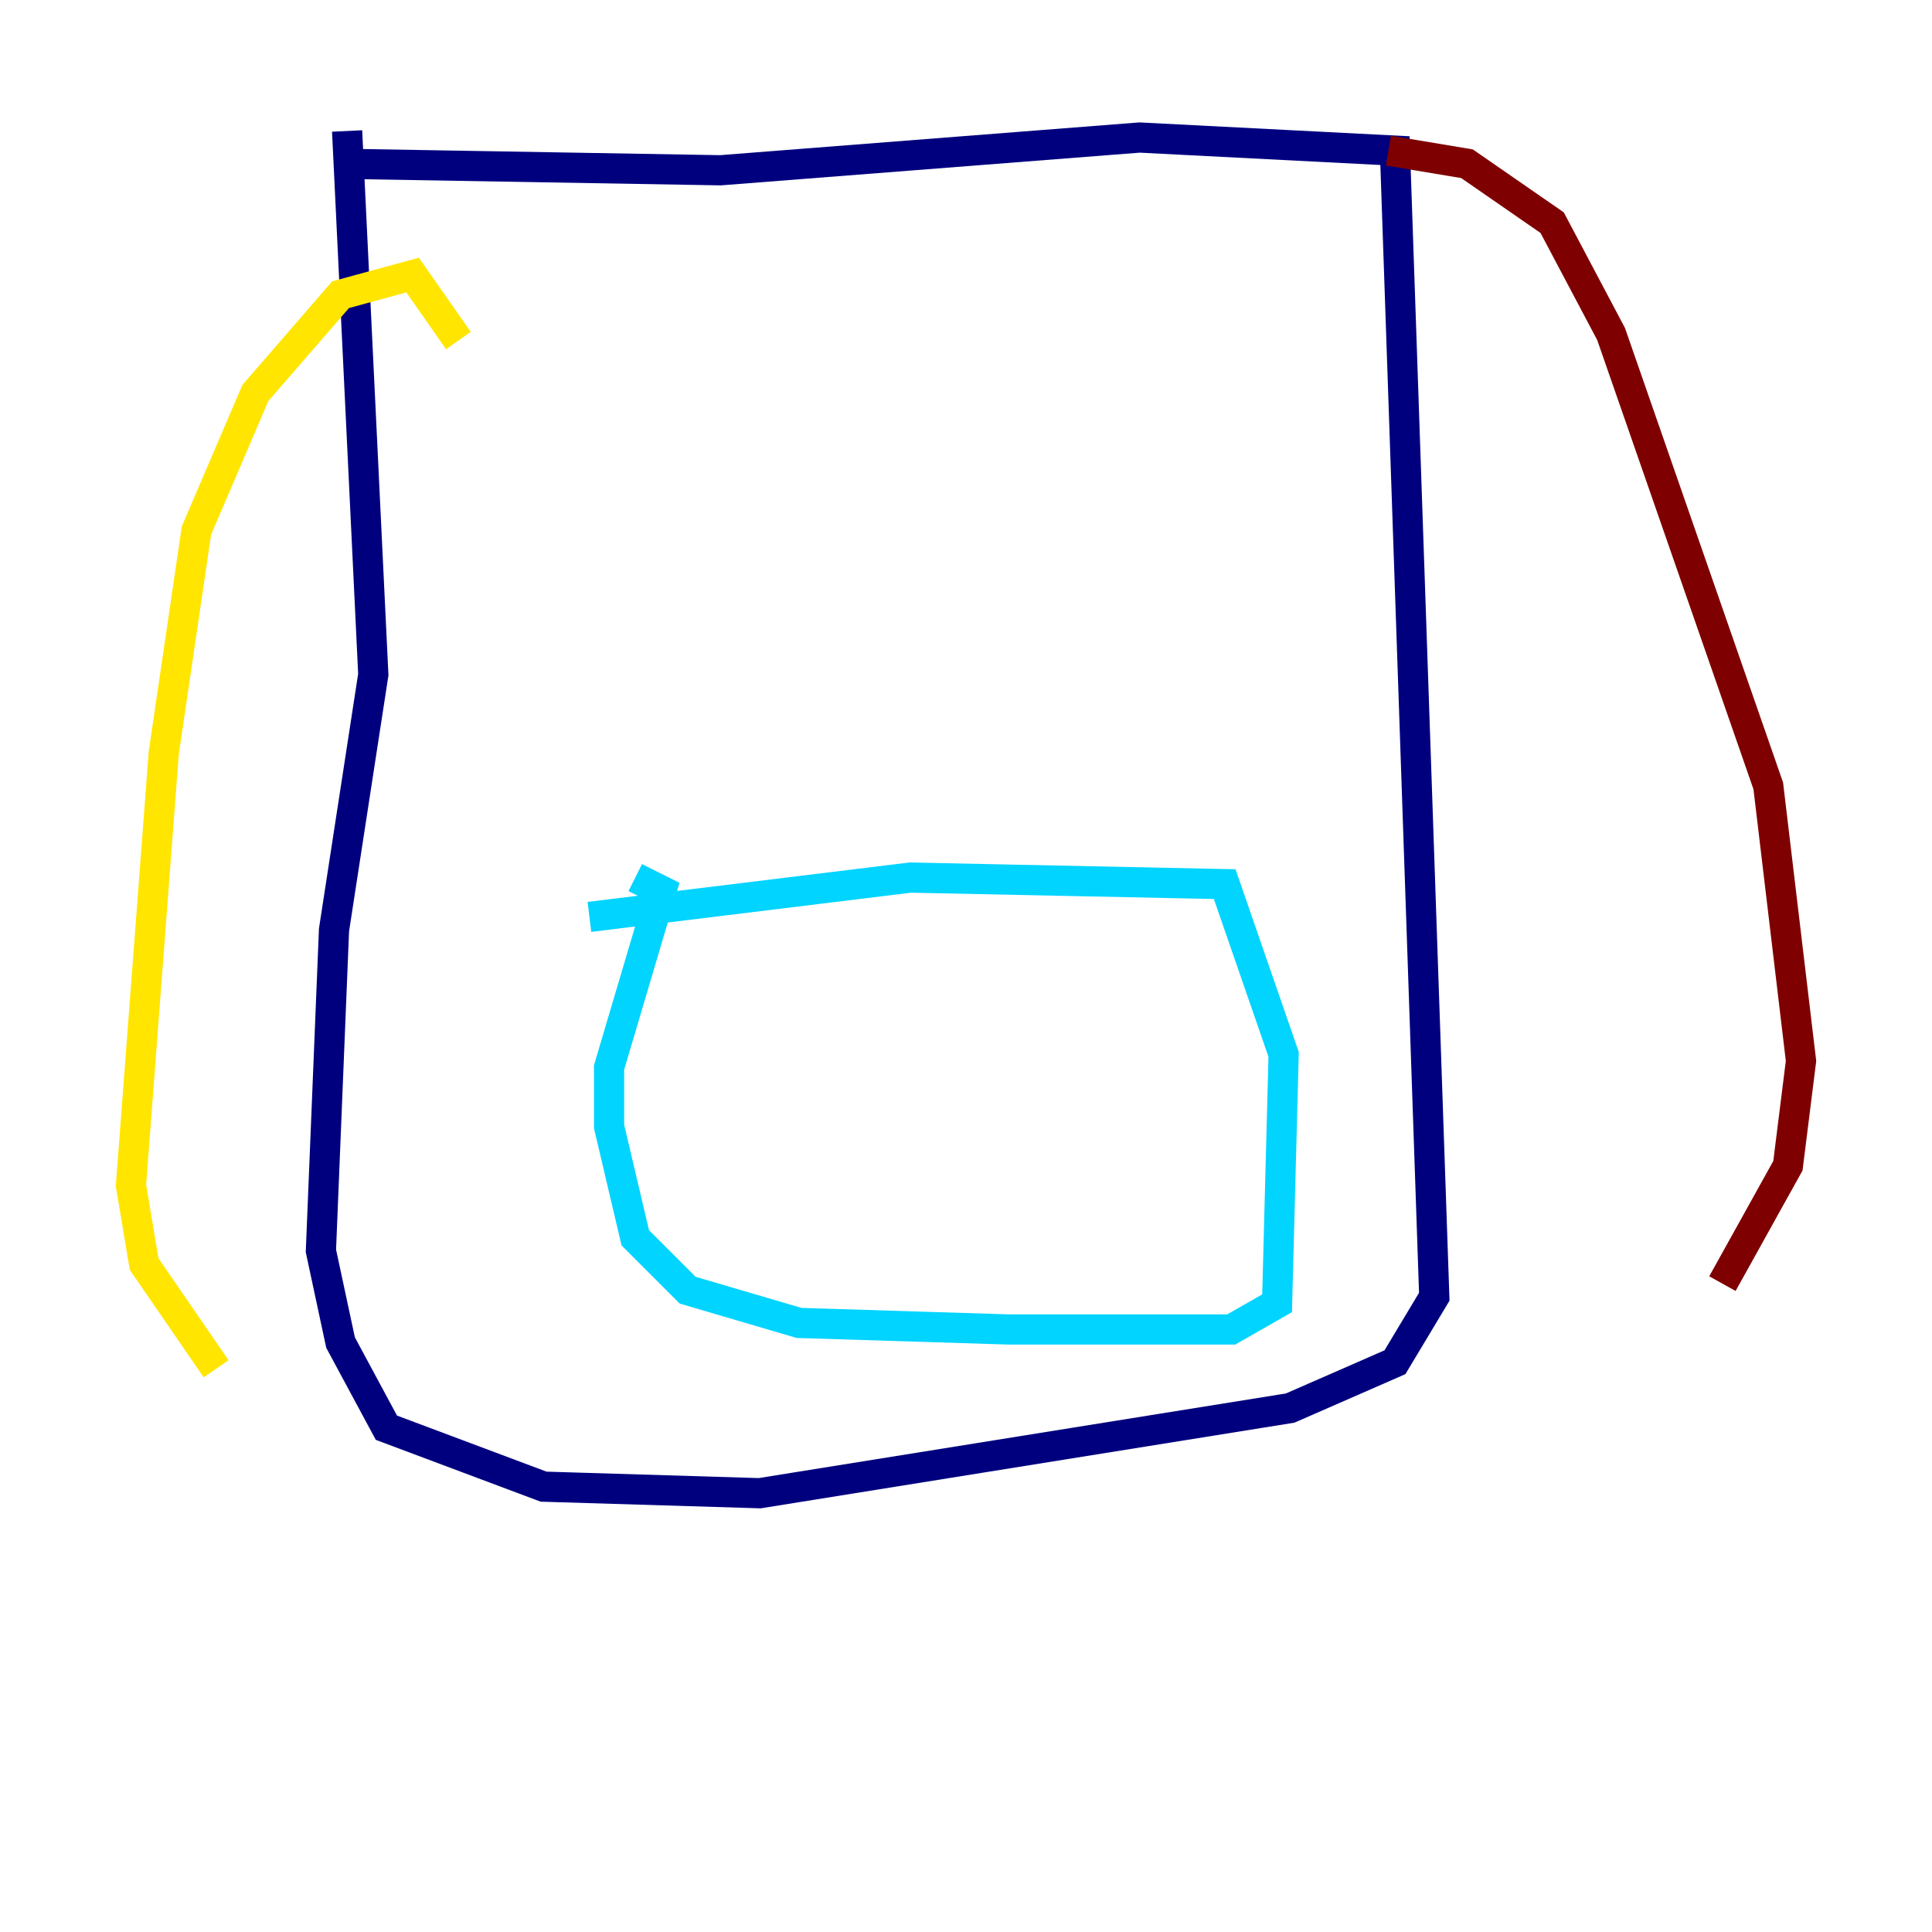 <?xml version="1.0" encoding="utf-8" ?>
<svg baseProfile="tiny" height="128" version="1.2" viewBox="0,0,128,128" width="128" xmlns="http://www.w3.org/2000/svg" xmlns:ev="http://www.w3.org/2001/xml-events" xmlns:xlink="http://www.w3.org/1999/xlink"><defs /><polyline fill="none" points="22.997,8.678 24.732,44.691 22.129,61.614 21.261,82.875 22.563,88.949 25.6,94.59 36.014,98.495 50.332,98.929 85.478,93.288 92.42,90.251 95.024,85.912 92.42,9.98 75.498,9.112 47.729,11.281 22.563,10.848" stroke="#00007f" stroke-width="2" /><polyline fill="none" points="39.051,60.746 60.312,58.142 81.139,58.576 85.044,69.858 84.61,86.346 81.573,88.081 66.82,88.081 52.936,87.647 45.559,85.478 42.088,82.007 40.352,74.63 40.352,70.725 43.824,59.01 42.088,58.142" stroke="#00d4ff" stroke-width="2" /><polyline fill="none" points="30.373,22.563 27.336,18.224 22.563,19.525 16.922,26.034 13.017,35.146 10.848,49.898 8.678,78.536 9.546,83.742 14.319,90.685" stroke="#ffe500" stroke-width="2" /><polyline fill="none" points="91.986,9.98 97.193,10.848 102.834,14.752 106.739,22.129 117.153,52.068 119.322,70.291 118.454,77.234 114.115,85.044" stroke="#7f0000" stroke-width="2" /></svg>